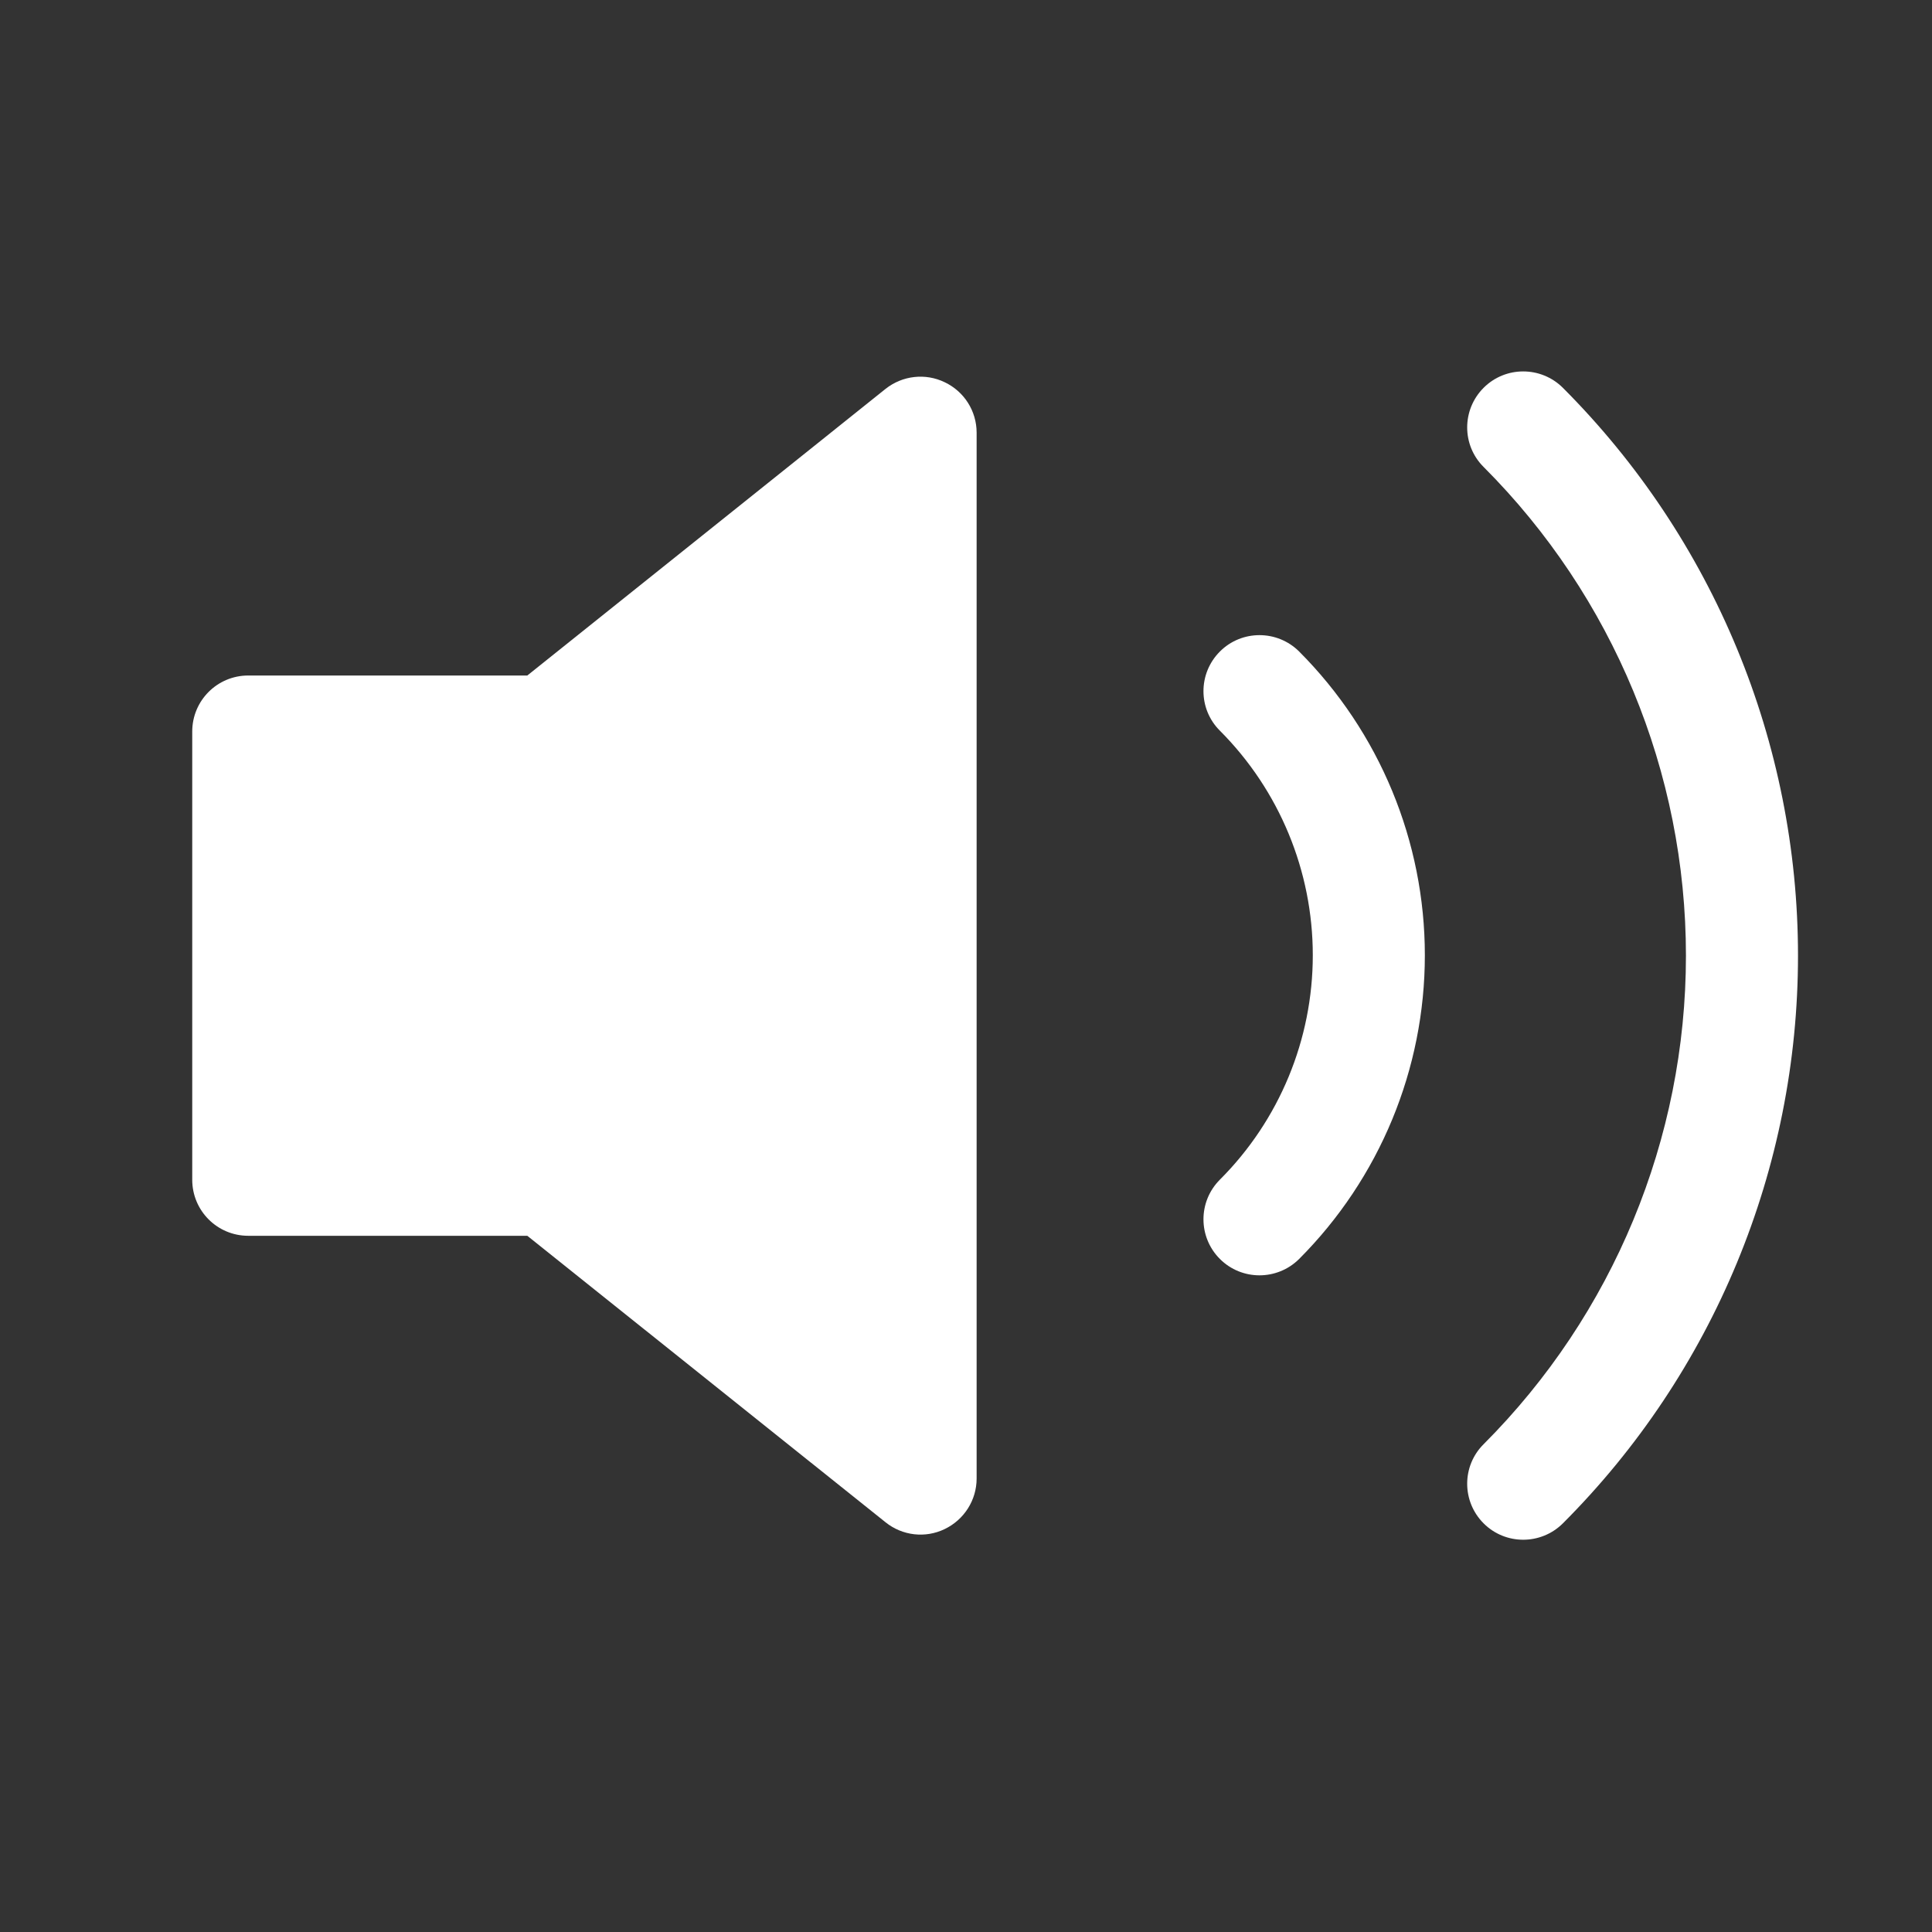 <svg width="14" height="14" viewBox="0 0 14 14" fill="none" xmlns="http://www.w3.org/2000/svg">
<rect x="0" y="0" width="14" height="14" fill="#333333" stroke="none"/>
<g clip-path="url(#clip0_816_118028)">
<path fill-rule="evenodd" clip-rule="evenodd" d="M6.846 2.77C6.987 2.837 7.077 2.979 7.077 3.135V10.714C7.077 10.87 6.987 11.012 6.846 11.08C6.706 11.148 6.539 11.129 6.417 11.031L3.821 8.955H1.799C1.574 8.955 1.393 8.773 1.393 8.549V5.301C1.393 5.077 1.574 4.895 1.799 4.895H3.821L6.417 2.818C6.539 2.721 6.706 2.702 6.846 2.77Z" fill="white"/>
<path fill-rule="evenodd" clip-rule="evenodd" d="M10.751 2.81C10.909 2.652 11.166 2.652 11.325 2.81C12.416 3.902 13.029 5.382 13.029 6.925C13.029 8.468 12.416 9.948 11.325 11.039C11.166 11.197 10.909 11.197 10.751 11.039C10.592 10.88 10.592 10.623 10.751 10.465C11.689 9.526 12.217 8.252 12.217 6.925C12.217 5.597 11.689 4.323 10.751 3.384C10.592 3.226 10.592 2.969 10.751 2.81ZM8.84 4.721C8.998 4.563 9.255 4.563 9.414 4.721C9.997 5.305 10.325 6.097 10.325 6.922C10.325 7.747 9.997 8.539 9.414 9.123C9.255 9.281 8.998 9.281 8.84 9.123C8.681 8.964 8.681 8.707 8.84 8.548C9.271 8.117 9.513 7.532 9.513 6.922C9.513 6.312 9.271 5.727 8.84 5.295C8.681 5.137 8.681 4.88 8.84 4.721Z" fill="white"/>
</g>
<defs>
<clipPath id="clip0_816_118028">
<rect width="12.992" height="12.992" fill="white" transform="translate(0.715 0.428)"/>
</clipPath>
</defs>
</svg>
